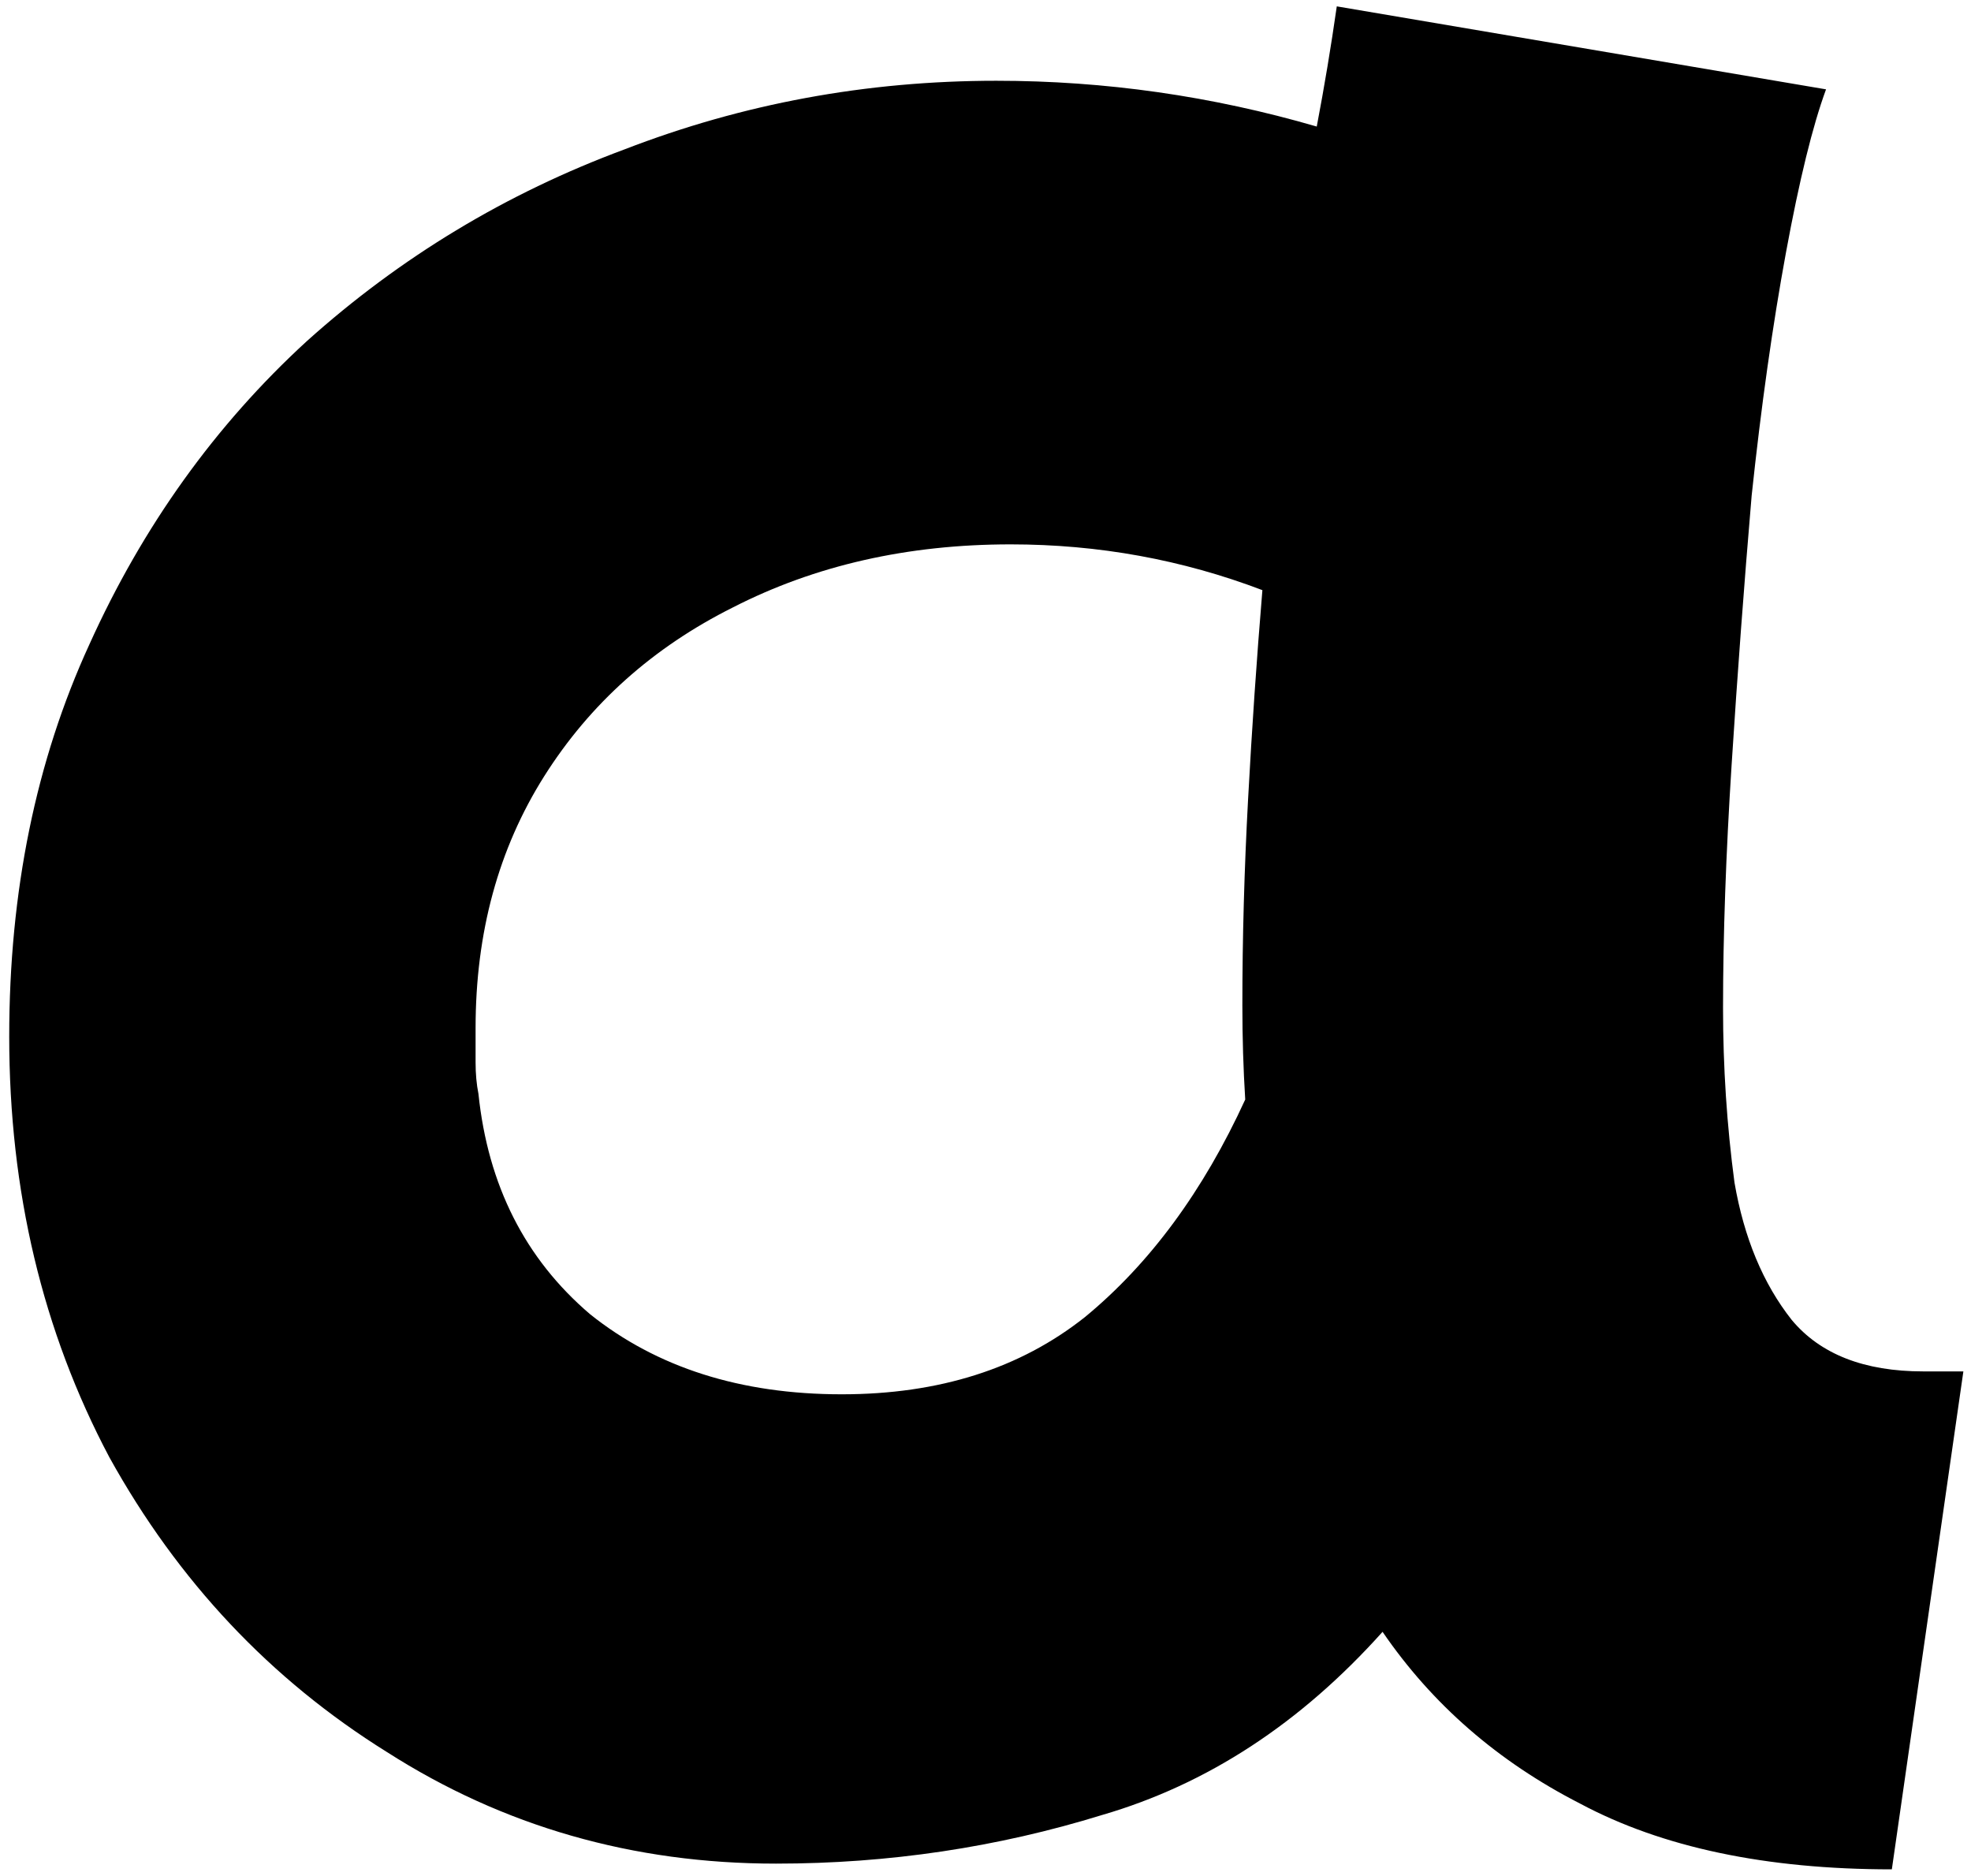 <svg width="124" height="118" viewBox="0 0 124 118" fill="none" xmlns="http://www.w3.org/2000/svg">
<path d="M48.82 117.22C39.82 117.22 31.66 114.88 24.34 110.2C17.02 105.64 11.2 99.46 6.88 91.66C2.68 83.74 0.58 74.92 0.58 65.2C0.58 56.08 2.26 47.86 5.62 40.54C8.98 33.1 13.54 26.74 19.3 21.46C25.18 16.18 31.84 12.16 39.28 9.4C46.72 6.52 54.52 5.08 62.68 5.08C69.52 5.08 76.24 6.04 82.84 7.96C83.32 5.44 83.74 2.92 84.1 0.4L114.88 5.62C114.04 7.9 113.2 11.32 112.36 15.88C111.52 20.44 110.8 25.54 110.2 31.18C109.72 36.82 109.3 42.46 108.94 48.1C108.58 53.74 108.4 58.84 108.4 63.4C108.4 67.12 108.64 70.78 109.12 74.38C109.72 77.86 110.92 80.74 112.72 83.02C114.52 85.18 117.28 86.26 121 86.26H123.52L119.02 117.58C111.1 117.58 104.56 116.2 99.4 113.44C94.24 110.8 90.1 107.2 86.98 102.64C81.82 108.4 75.94 112.24 69.34 114.16C62.74 116.2 55.9 117.22 48.82 117.22ZM30.1 68.8C30.7 74.56 33.04 79.18 37.12 82.66C41.32 86.02 46.6 87.7 52.96 87.7C59.08 87.7 64.18 86.08 68.26 82.84C72.34 79.48 75.7 74.92 78.34 69.16C78.22 67.24 78.16 65.26 78.16 63.22C78.16 59.02 78.28 54.7 78.52 50.26C78.76 45.82 79.06 41.44 79.42 37.12C74.38 35.2 69.1 34.24 63.58 34.24C57.1 34.24 51.28 35.56 46.12 38.2C41.08 40.72 37.12 44.26 34.24 48.82C31.36 53.38 29.92 58.66 29.92 64.66C29.92 65.38 29.92 66.1 29.92 66.82C29.92 67.54 29.98 68.2 30.1 68.8Z" fill="black"/>
</svg>
